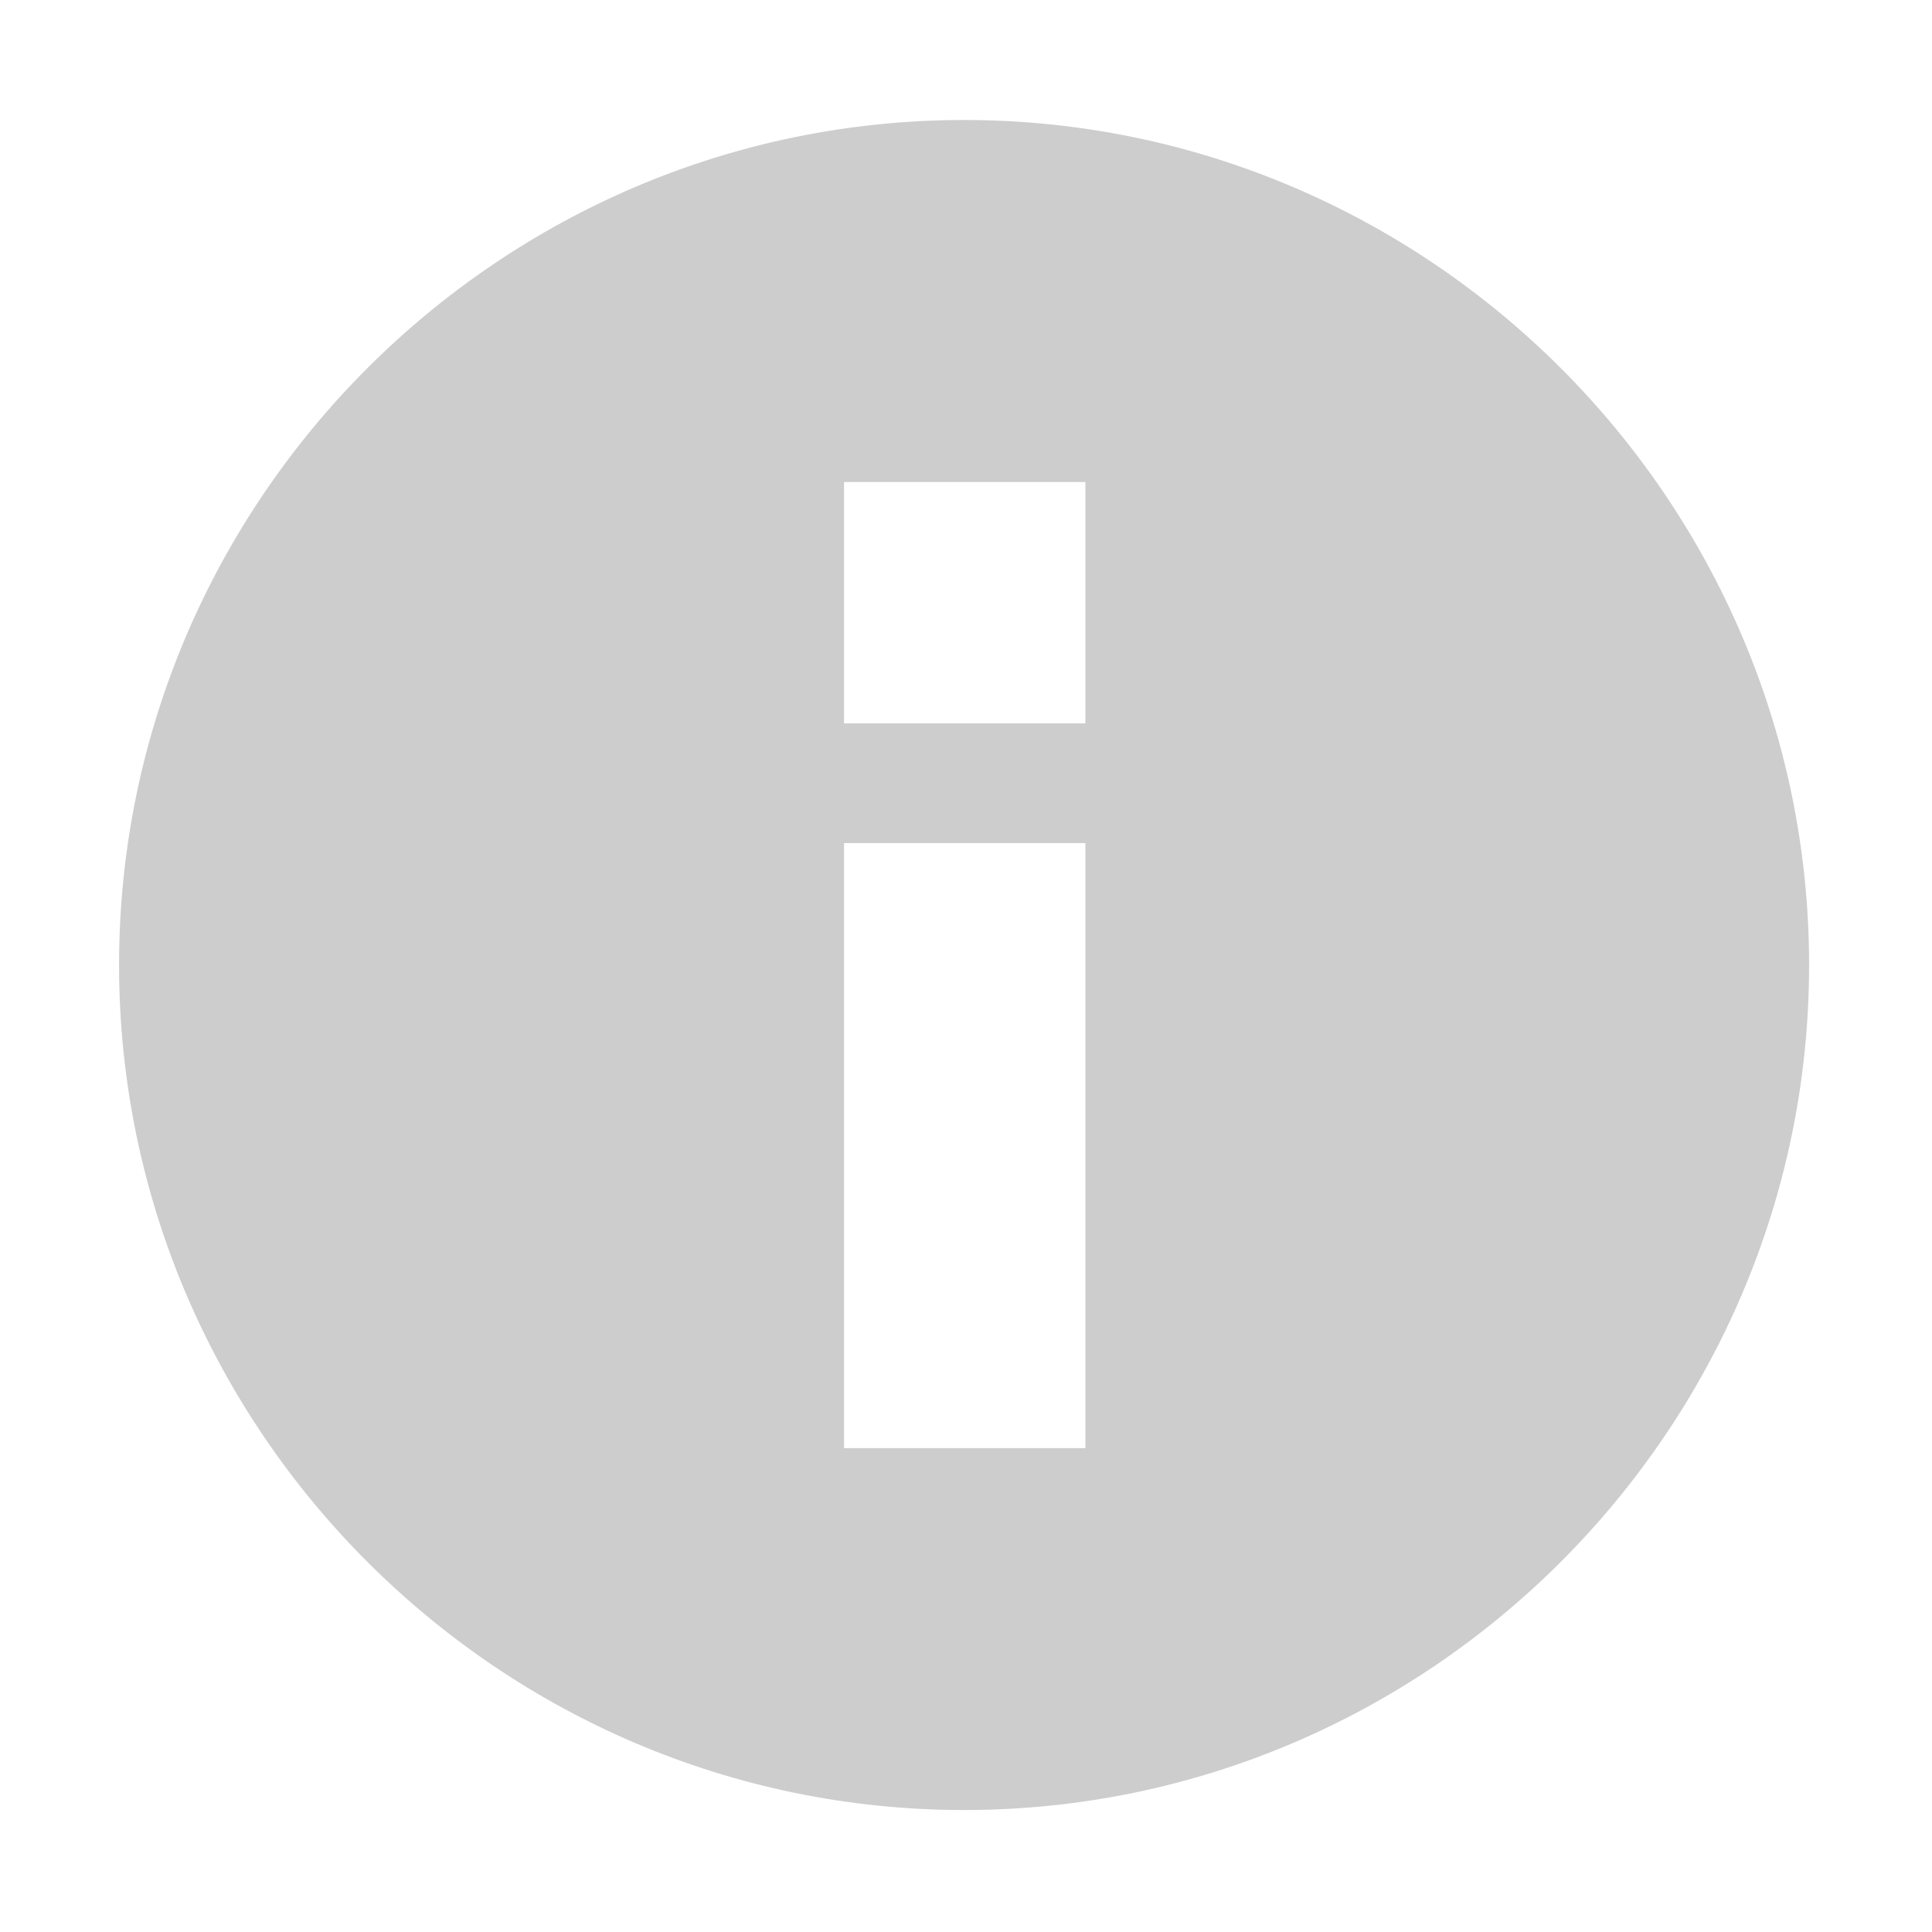 <?xml version="1.0" standalone="no"?><!DOCTYPE svg PUBLIC "-//W3C//DTD SVG 1.1//EN" "http://www.w3.org/Graphics/SVG/1.1/DTD/svg11.dtd"><svg t="1690971335258" class="icon" viewBox="0 0 1024 1024" version="1.1" xmlns="http://www.w3.org/2000/svg" p-id="30058" xmlns:xlink="http://www.w3.org/1999/xlink" width="32" height="32"><path d="M510.983 959.35c-246.331 0-447.875-201.544-447.875-447.876 0-246.331 201.543-447.875 447.875-447.875s447.876 201.543 447.876 447.875C958.859 757.805 757.314 959.35 510.983 959.35L510.983 959.35zM575.274 255.491l-127.913 0 0 127.913 127.913 0L575.274 255.491zM575.274 446.849l-127.913 0 0 320.679 127.913 0L575.274 446.849z" p-id="30059" fill="#cdcdcd"></path></svg>